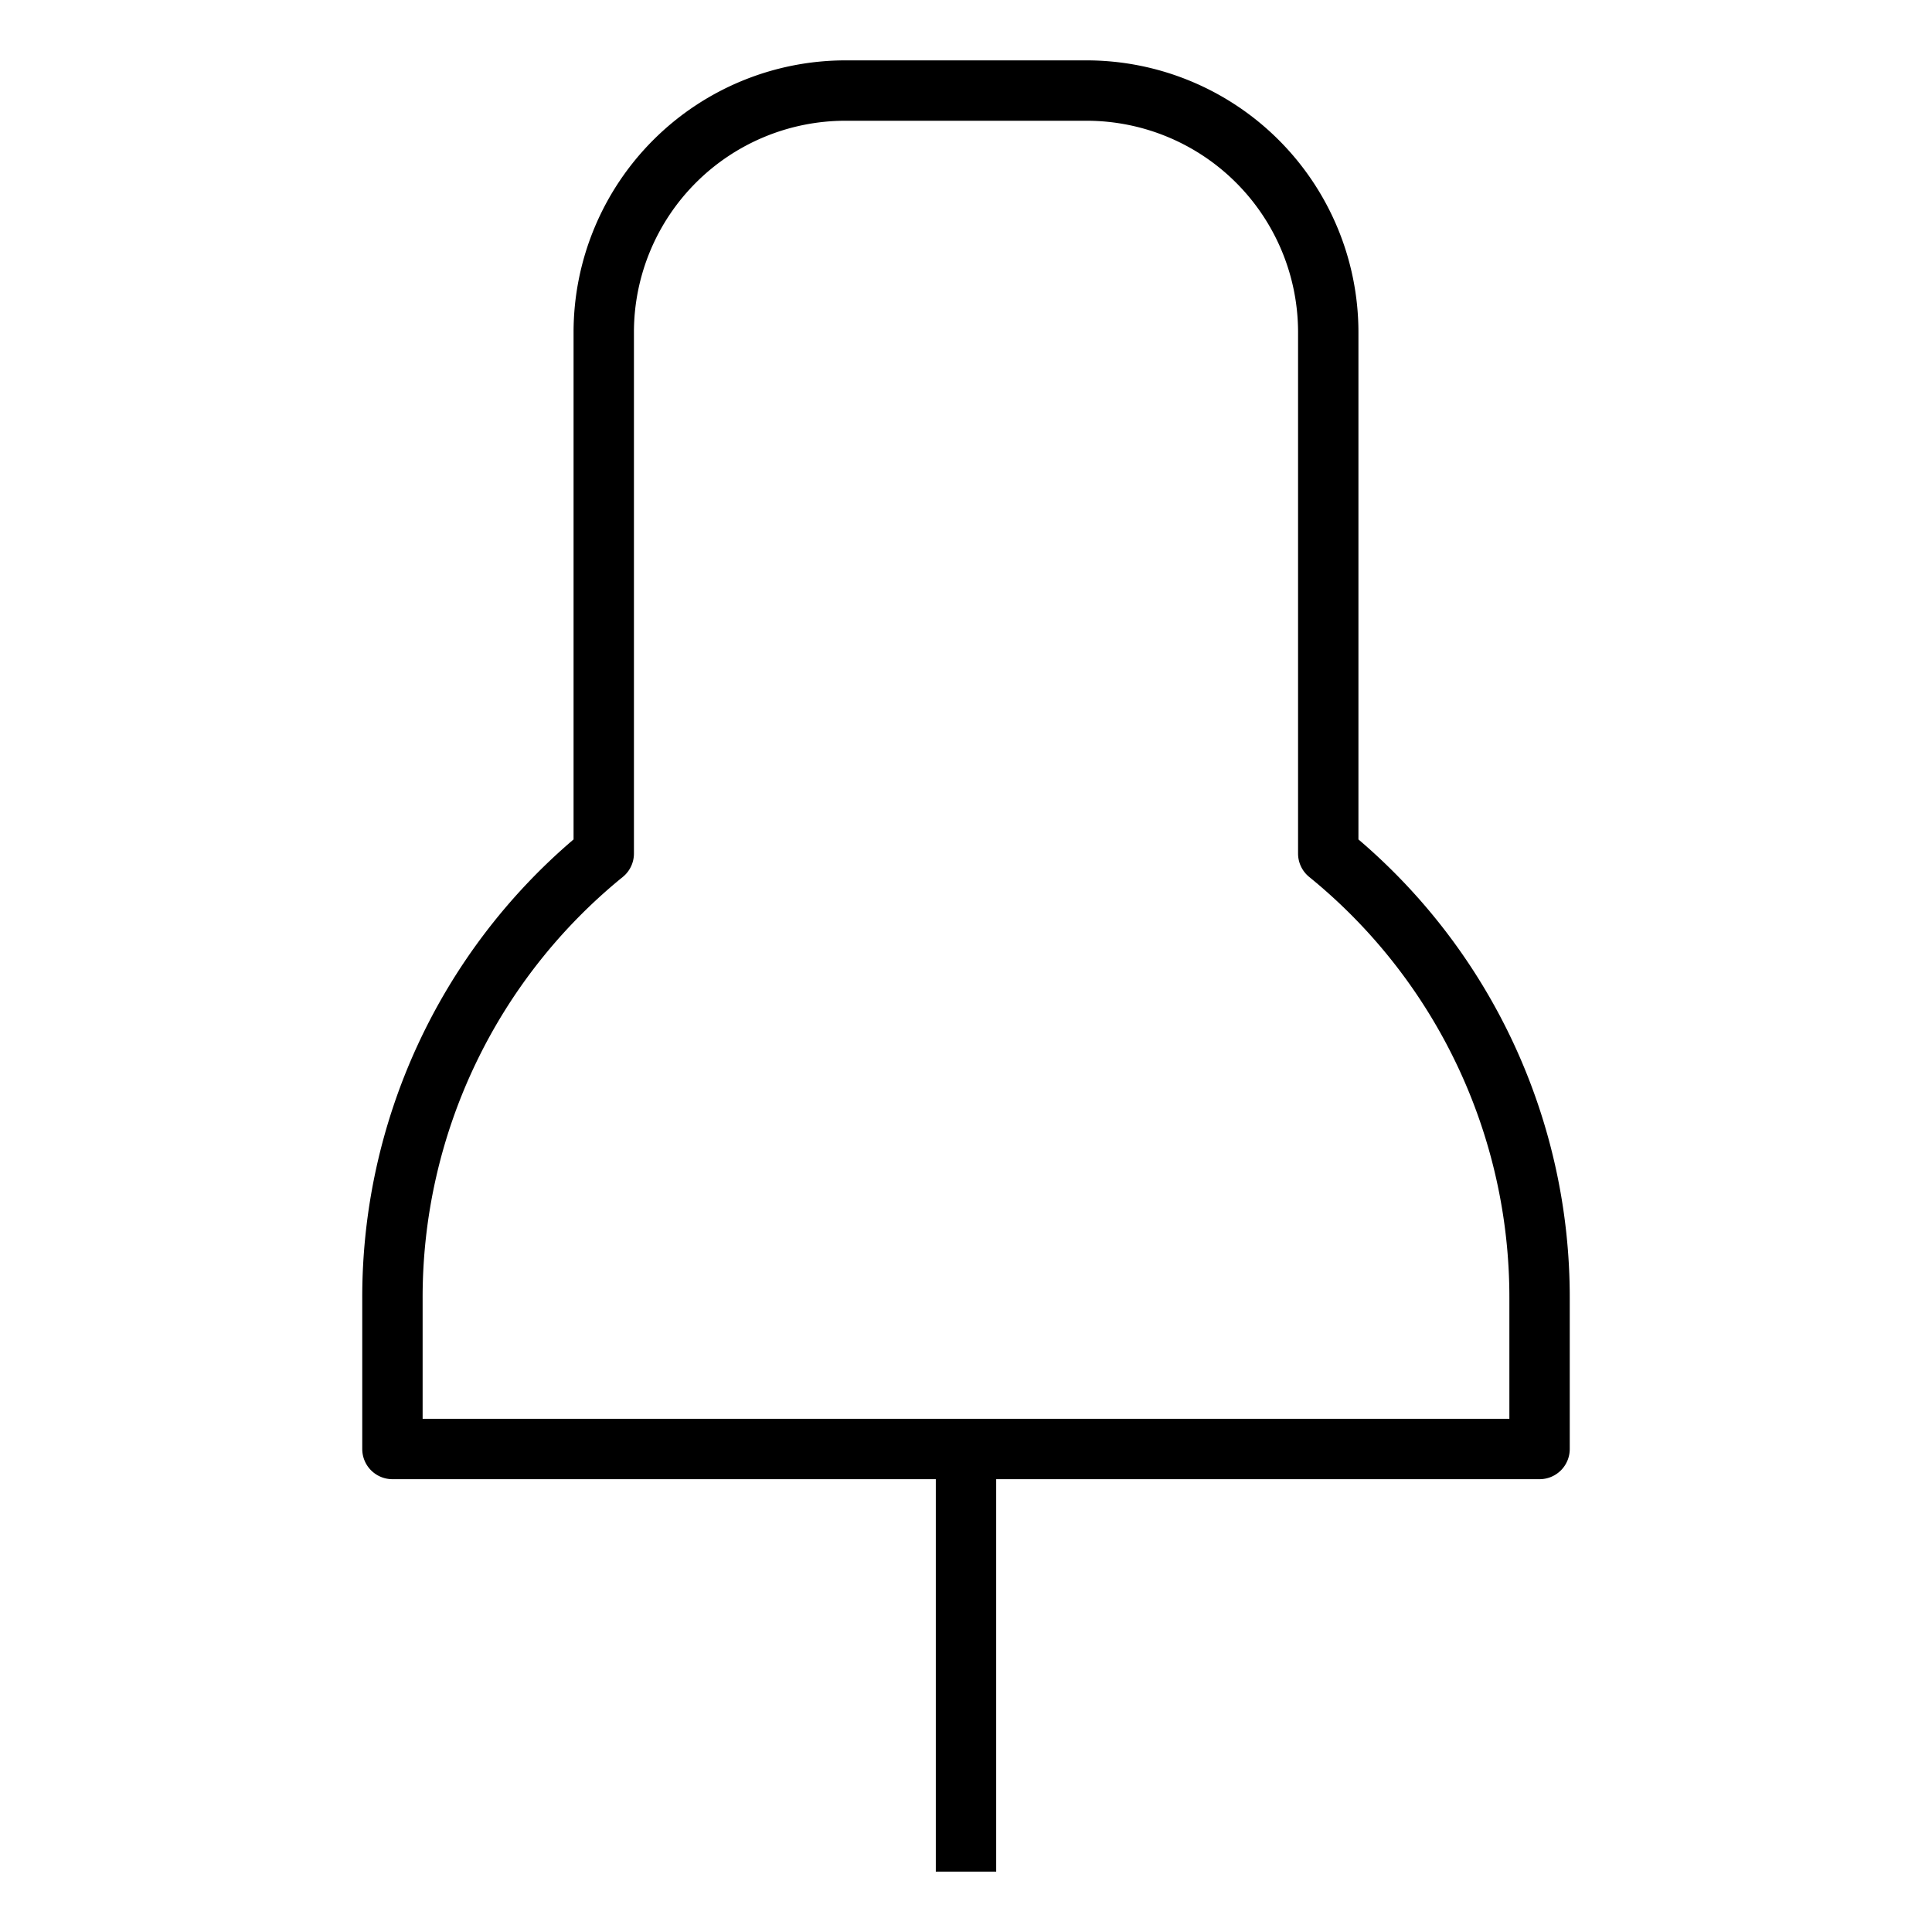 <svg xmlns="http://www.w3.org/2000/svg" viewBox="0 0 64 64" x="0px" y="0px"><title>Pin</title><g><path d="M45,27.807V11a9.011,9.011,0,0,0-9-9H28a9.011,9.011,0,0,0-9,9V27.807A19.927,19.927,0,0,0,12,43v5a1,1,0,0,0,1,1H31V62h2V49H51a1,1,0,0,0,1-1V43A19.927,19.927,0,0,0,45,27.807ZM50,47H14V43a17.941,17.941,0,0,1,6.632-13.951A1,1,0,0,0,21,28.274V11a7.008,7.008,0,0,1,7-7h8a7.008,7.008,0,0,1,7,7V28.274a1,1,0,0,0,.368.775A17.941,17.941,0,0,1,50,43Z"></path></g></svg>